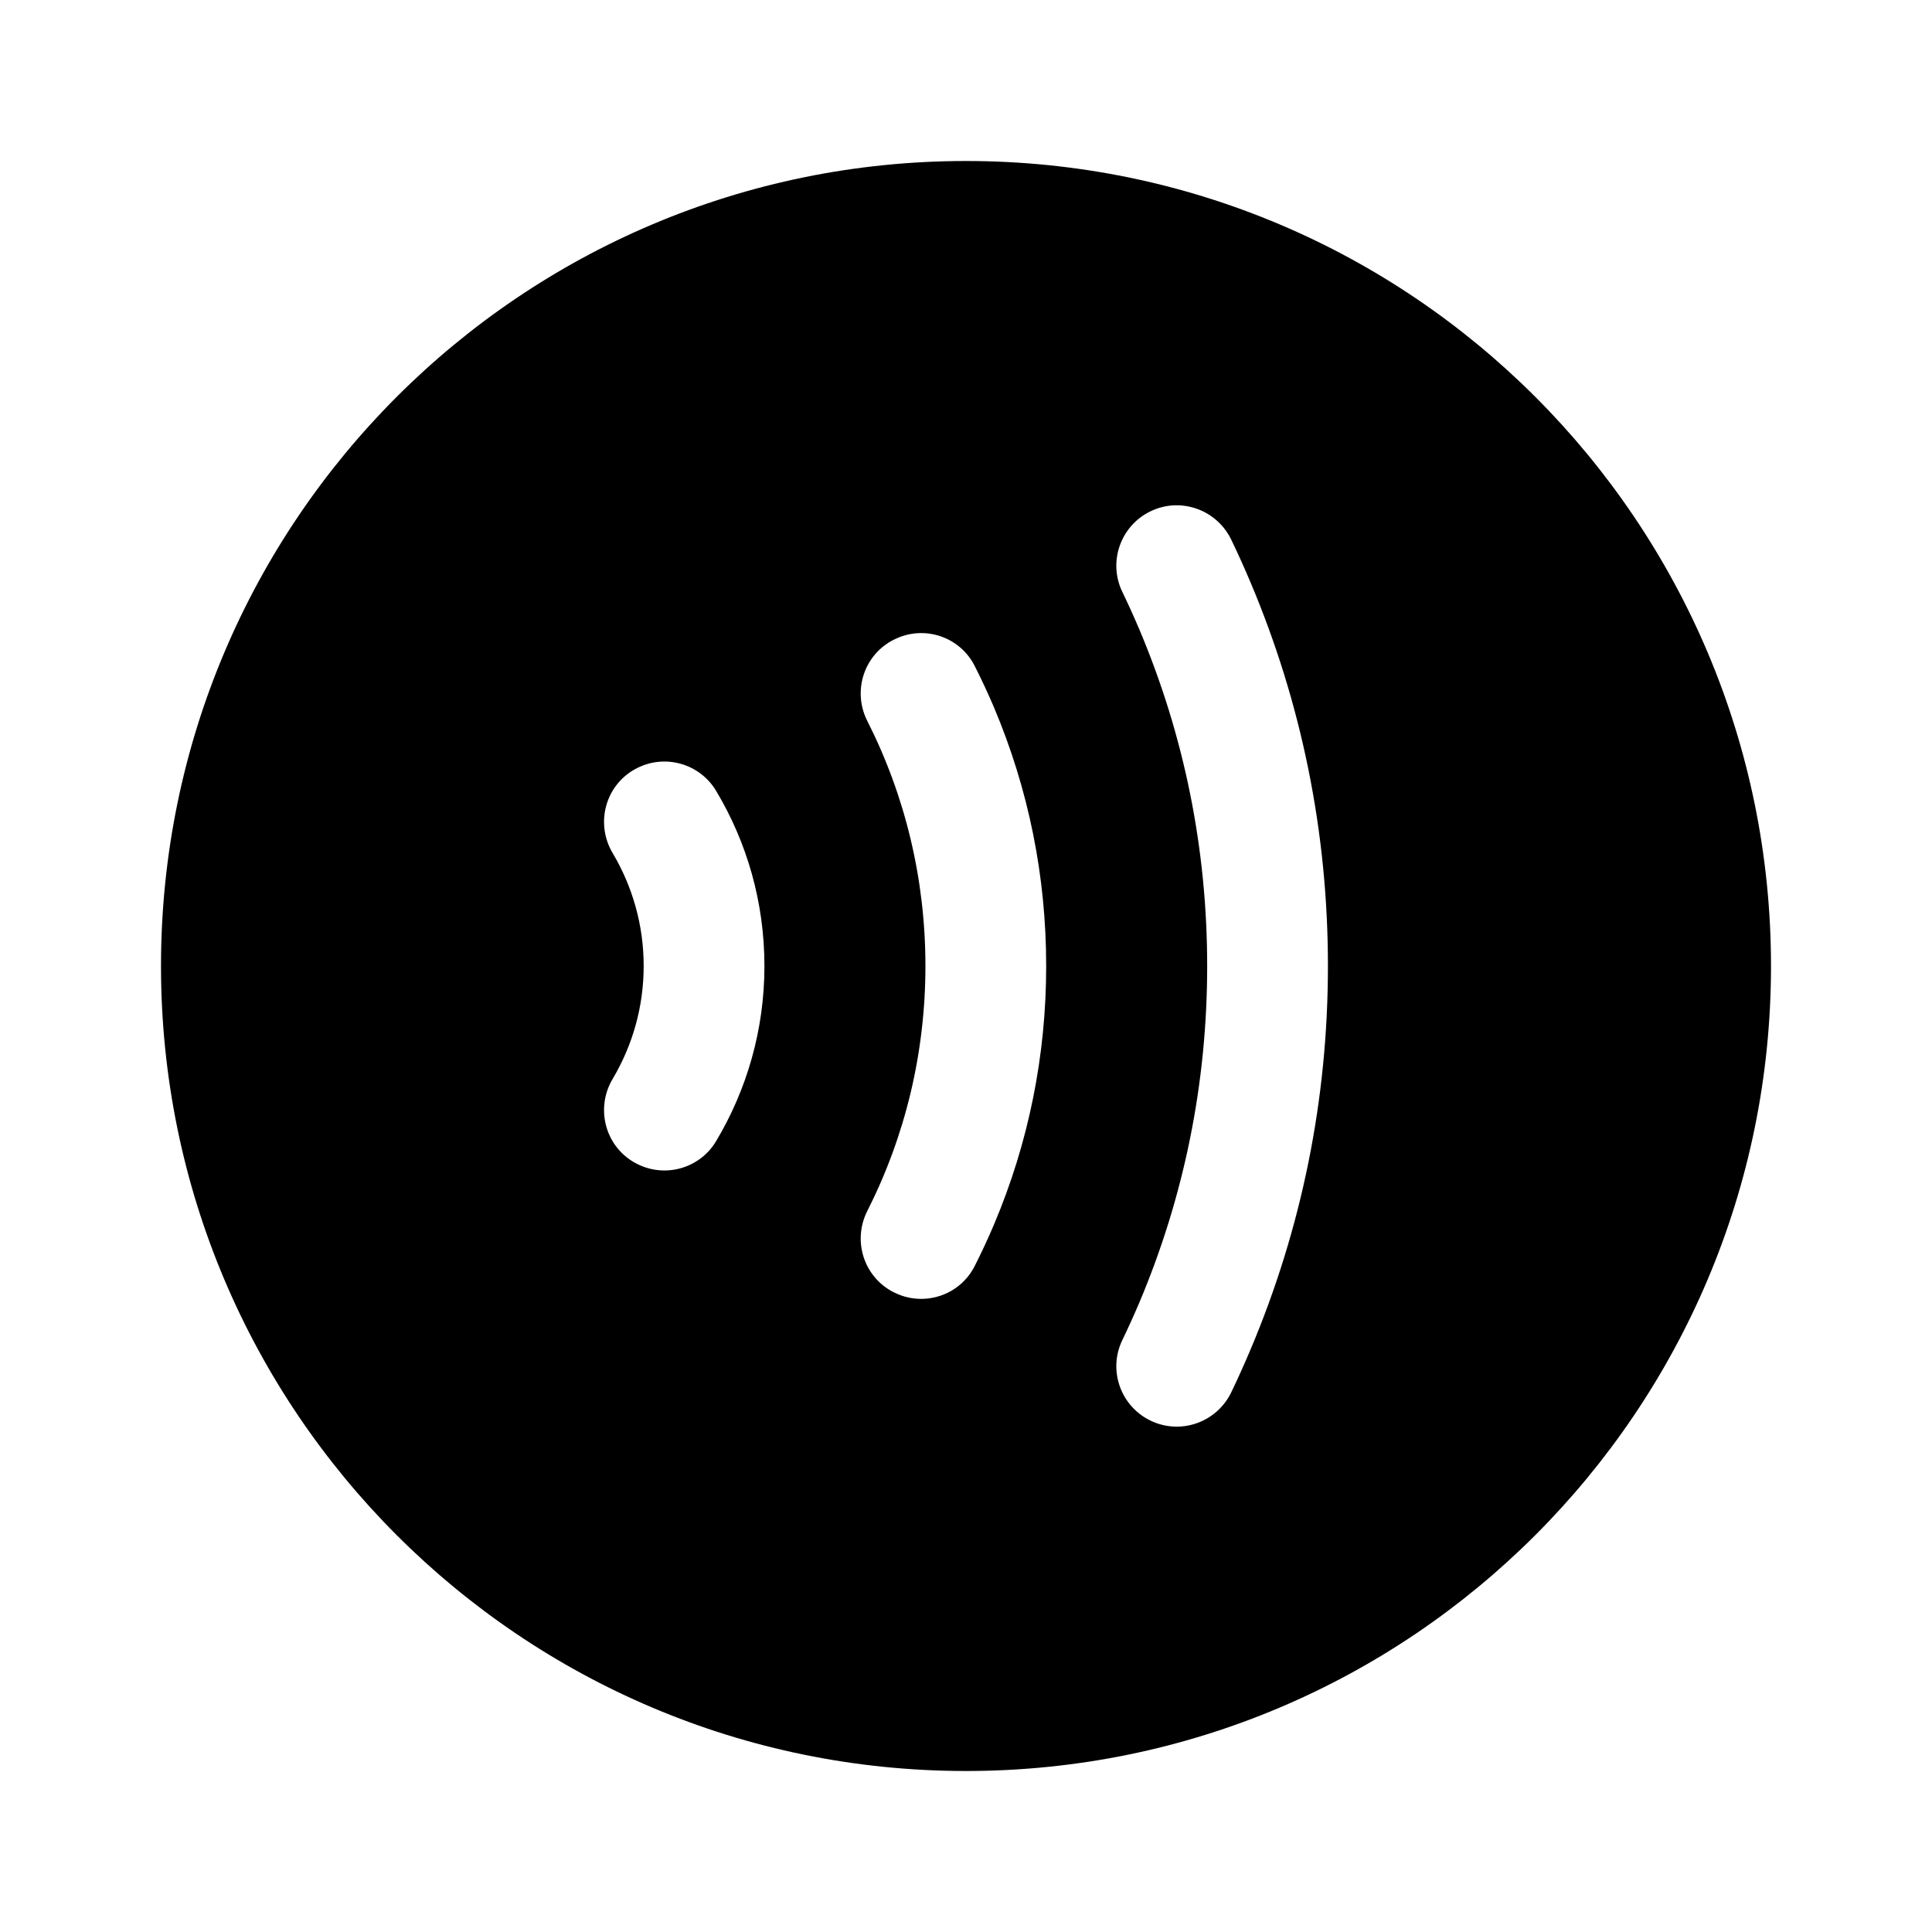 <?xml version="1.0" encoding="UTF-8"?>
<svg xmlns:svg="http://www.w3.org/2000/svg" viewBox="0 0 24 24" fill="none">
<svg:path d="M12 2C6.477 2 2 6.477 2 12C2 17.523 6.477 22 12 22C17.523 22 22 17.523 22 12C22 6.477 17.523 2 12 2ZM8.895 14.177C8.694 14.513 8.267 14.636 7.917 14.46C7.525 14.265 7.387 13.778 7.611 13.402C7.855 12.991 7.996 12.512 7.996 12C7.996 11.488 7.855 11.009 7.611 10.598C7.387 10.222 7.525 9.735 7.917 9.54C8.267 9.364 8.694 9.488 8.895 9.823C9.277 10.46 9.496 11.205 9.496 12C9.496 12.795 9.276 13.54 8.895 14.177ZM12.348 15.211C12.273 15.387 12.193 15.56 12.107 15.729C11.922 16.094 11.475 16.239 11.109 16.056L11.104 16.054C10.732 15.867 10.586 15.415 10.774 15.043C11.246 14.111 11.496 13.075 11.496 12C11.496 10.925 11.246 9.888 10.774 8.956C10.586 8.585 10.732 8.132 11.104 7.946L11.109 7.944C11.475 7.76 11.922 7.906 12.107 8.271C12.193 8.44 12.273 8.612 12.348 8.788C12.778 9.806 12.996 10.886 12.996 12C12.996 13.113 12.778 14.194 12.348 15.211V15.211ZM15.533 16.768C15.458 16.946 15.379 17.121 15.296 17.294C15.114 17.673 14.659 17.831 14.283 17.643C13.917 17.46 13.764 17.018 13.941 16.649C14.015 16.496 14.085 16.341 14.152 16.184C14.712 14.859 14.996 13.451 14.996 12C14.996 10.548 14.712 9.14 14.152 7.816C14.085 7.659 14.015 7.503 13.941 7.351C13.764 6.982 13.917 6.539 14.283 6.356C14.659 6.168 15.114 6.327 15.296 6.706C15.379 6.878 15.458 7.054 15.533 7.231C16.172 8.742 16.496 10.346 16.496 11.999C16.496 13.653 16.172 15.257 15.533 16.768V16.768Z" fill="currentColor" />
</svg>

